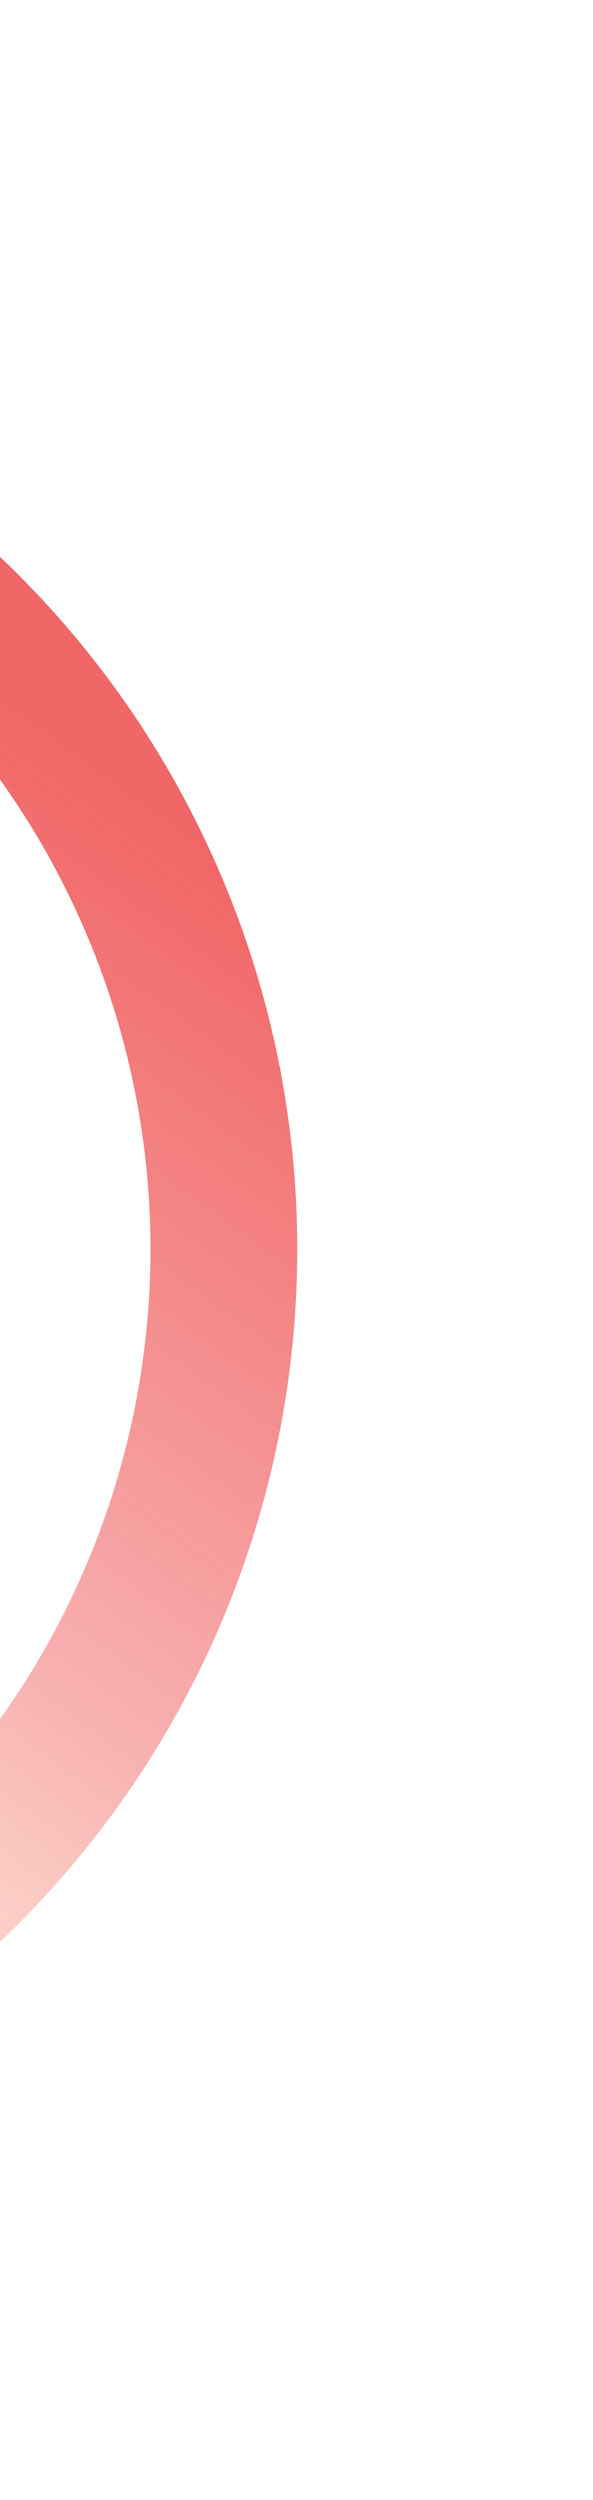 <svg width="202" height="851" viewBox="0 0 202 851" fill="none" xmlns="http://www.w3.org/2000/svg">
<g opacity="0.6" filter="url(#filter0_f_416_9674)">
<circle cx="-223.745" cy="425.255" r="300" transform="rotate(36.187 -223.745 425.255)" stroke="url(#paint0_linear_416_9674)" stroke-width="50"/>
</g>
<defs>
<filter id="filter0_f_416_9674" x="-648.768" y="0.232" width="850.044" height="850.044" filterUnits="userSpaceOnUse" color-interpolation-filters="sRGB">
<feFlood flood-opacity="0" result="BackgroundImageFix"/>
<feBlend mode="normal" in="SourceGraphic" in2="BackgroundImageFix" result="shape"/>
<feGaussianBlur stdDeviation="50" result="effect1_foregroundBlur_416_9674"/>
</filter>
<linearGradient id="paint0_linear_416_9674" x1="-223.745" y1="141.755" x2="-223.745" y2="668.255" gradientUnits="userSpaceOnUse">
<stop stop-color="#E80000"/>
<stop offset="0.505" stop-color="#E80000" stop-opacity="0.5"/>
<stop offset="1" stop-color="#FF8500" stop-opacity="0"/>
<stop offset="1" stop-color="#E80000" stop-opacity="0"/>
</linearGradient>
</defs>
</svg>
